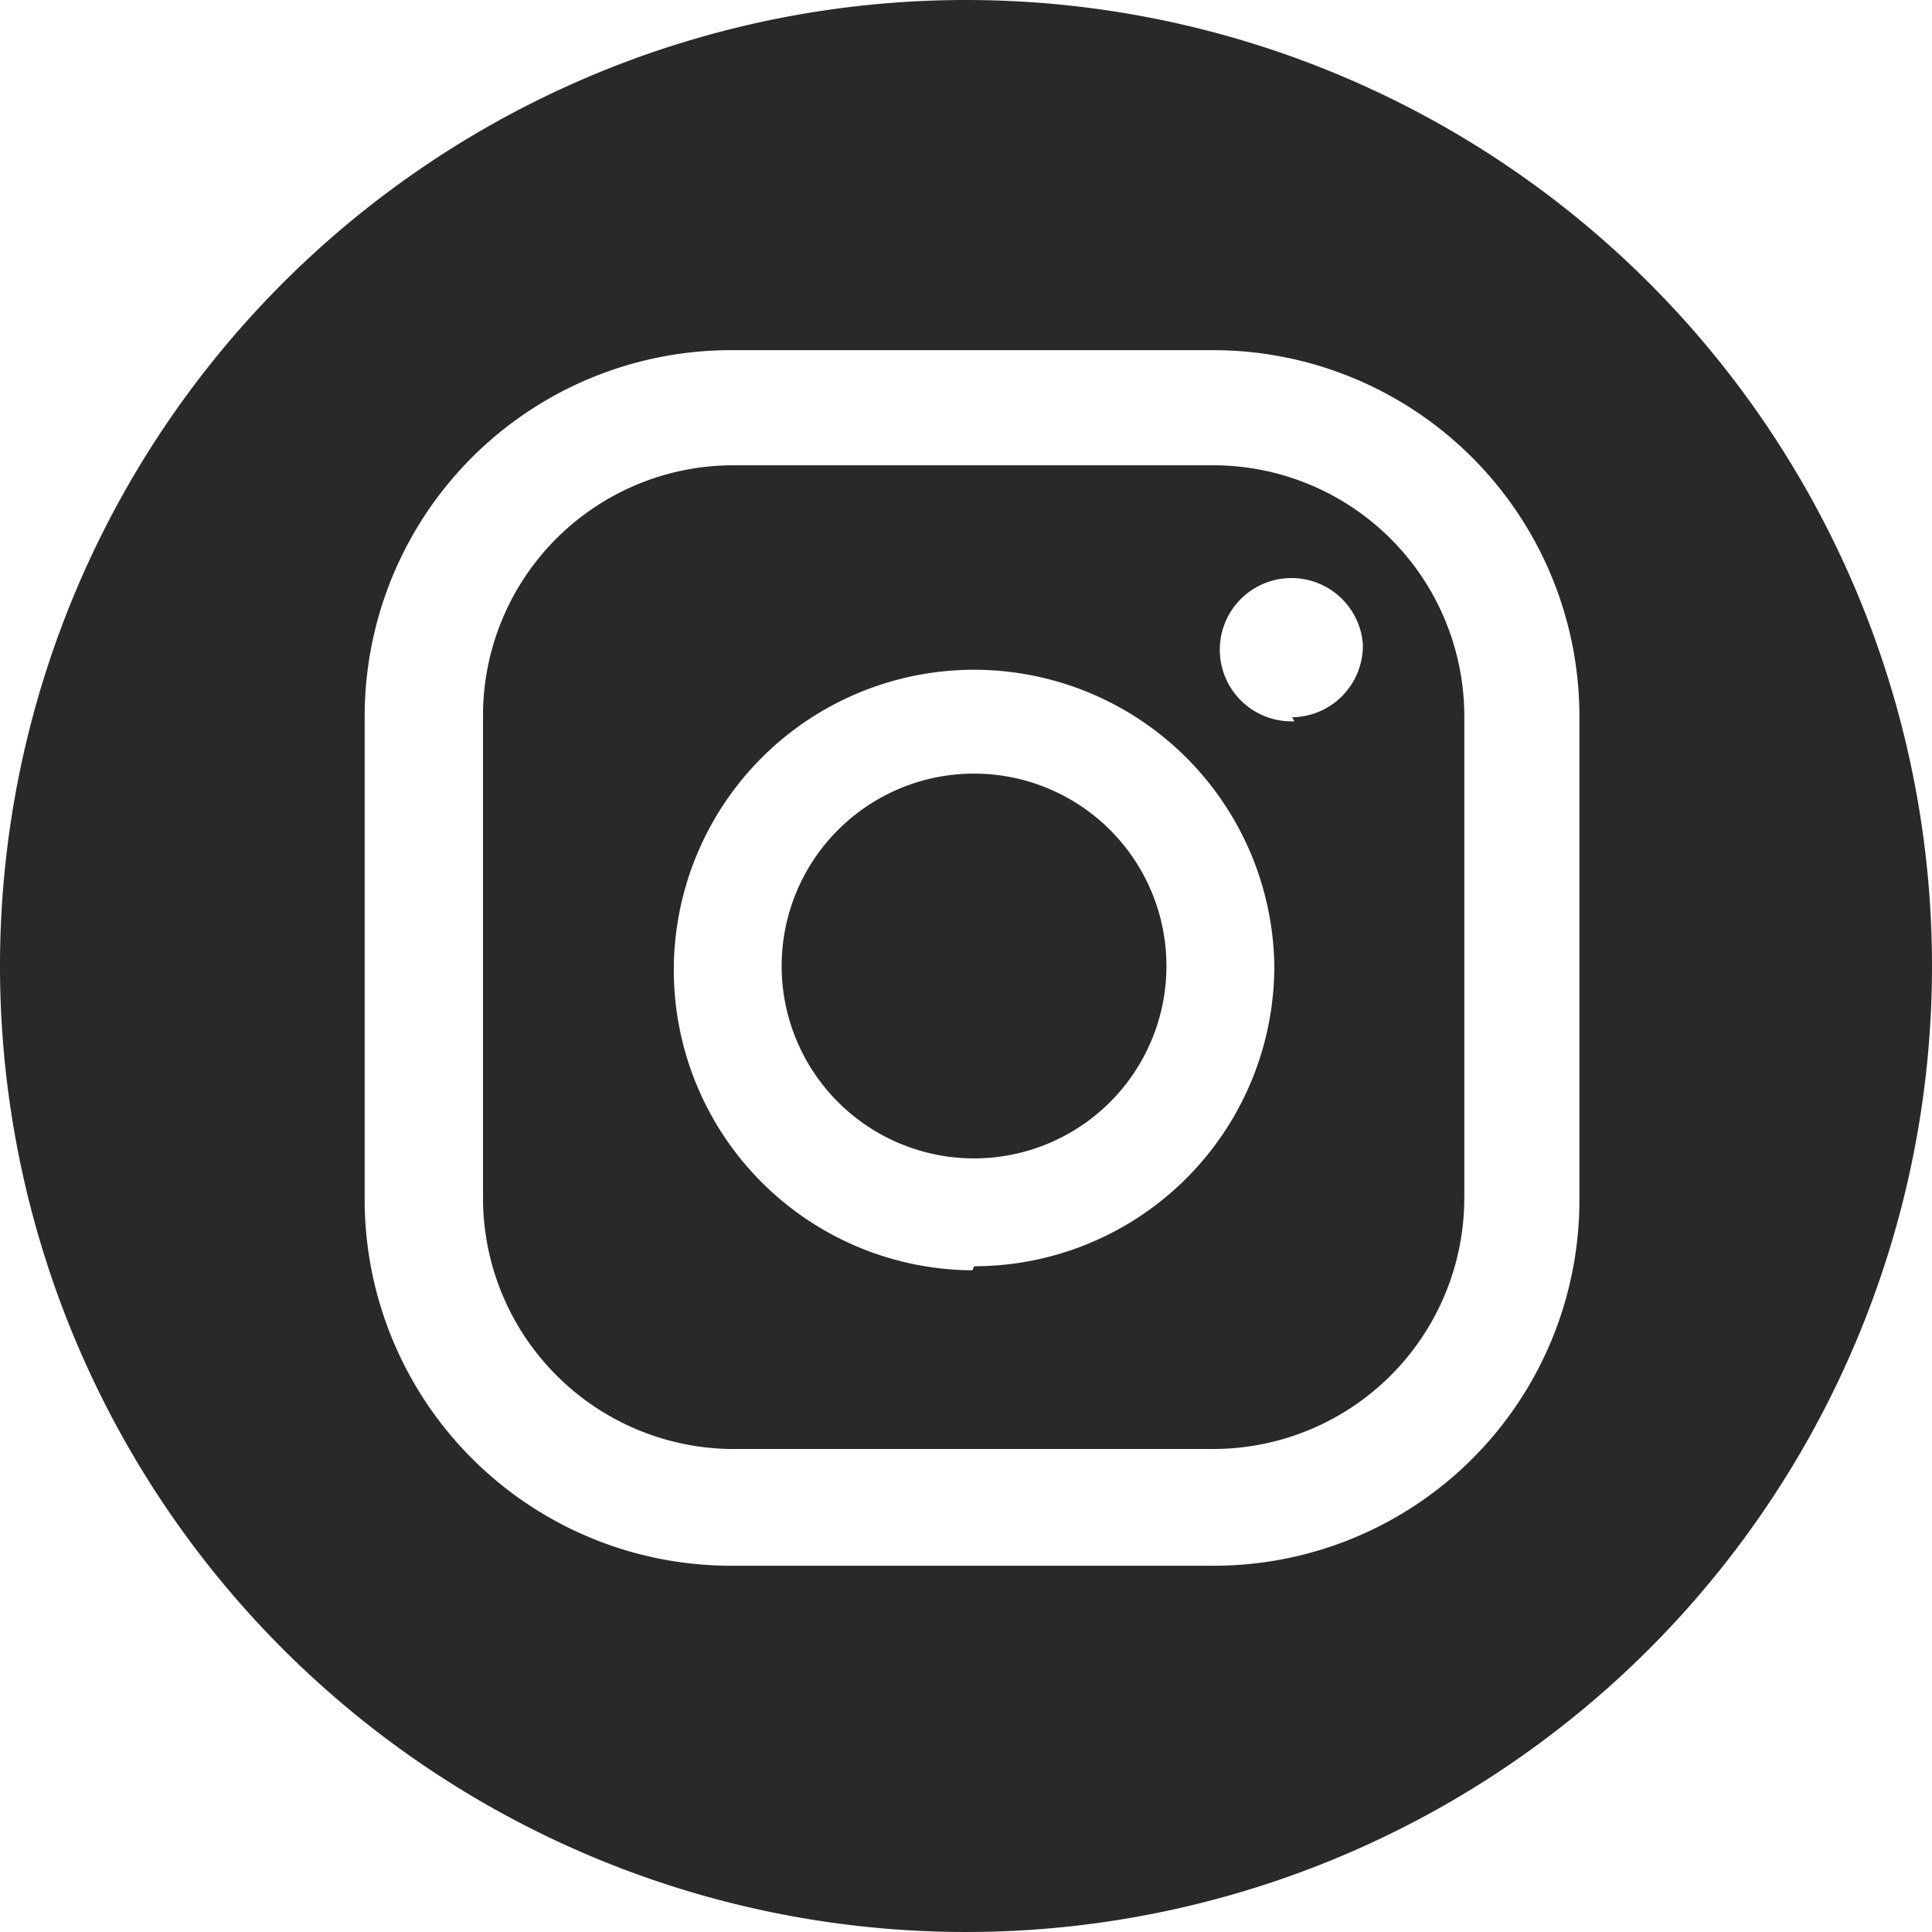 <svg xmlns="http://www.w3.org/2000/svg" xmlns:xlink="http://www.w3.org/1999/xlink" viewBox="0 0 24 24"><defs><style>.cls-1{fill:none;}.cls-2{fill:#292929;}.cls-3{clip-path:url(#clip-path);}</style><clipPath id="clip-path"><path class="cls-1" d="M-203.11-465.8a1.33,1.33,0,0,1,1.33,1.34,1.33,1.33,0,0,1-1.33,1.33,1.33,1.33,0,0,1-1.33-1.33A1.33,1.33,0,0,1-203.11-465.8Zm0-3.5a4.84,4.84,0,0,0-4.83,4.84,4.83,4.83,0,0,0,4.83,4.83h0a4.83,4.83,0,0,0,4.8-4.83v0A4.83,4.83,0,0,0-203.11-469.3Zm0-3a.5.5,0,0,1,.49.41v1.62A5.84,5.84,0,0,1-197.3-465h1.52a.5.5,0,0,1,.5.5.5.5,0,0,1-.41.49h-1.61a5.84,5.84,0,0,1-5.31,5.31v1.52a.5.5,0,0,1-.5.5.5.5,0,0,1-.49-.41v-1.61a5.84,5.84,0,0,1-5.31-5.31h-1.52a.5.5,0,0,1-.5-.5.49.49,0,0,1,.41-.49h1.61a5.82,5.82,0,0,1,5.31-5.31v-1.53A.5.5,0,0,1-203.11-472.3Z"/></clipPath></defs><g id="圖層_1" data-name="圖層 1"><path class="cls-2" d="M12.1,9.61A2.39,2.39,0,1,0,14.49,12,2.39,2.39,0,0,0,12.1,9.61Z"/><path class="cls-2" d="M12,0A12,12,0,1,0,24,12,12,12,0,0,0,12,0Zm7.62,14.91a4.54,4.54,0,0,1-4.54,4.54h-6a4.55,4.55,0,0,1-4.55-4.54v-6A4.55,4.55,0,0,1,9.07,4.35h6A4.55,4.55,0,0,1,19.62,8.9Z"/><path class="cls-2" d="M15.08,5.78h-6A3.11,3.11,0,0,0,6,8.9v6A3.12,3.12,0,0,0,9.07,18h6a3.12,3.12,0,0,0,3.12-3.12v-6A3.12,3.12,0,0,0,15.08,5.78Zm-3,10A3.73,3.73,0,1,1,15.83,12,3.73,3.73,0,0,1,12.1,15.73Zm4-6.82A.89.89,0,1,1,16.93,8,.89.89,0,0,1,16.05,8.91Z"/></g></svg>